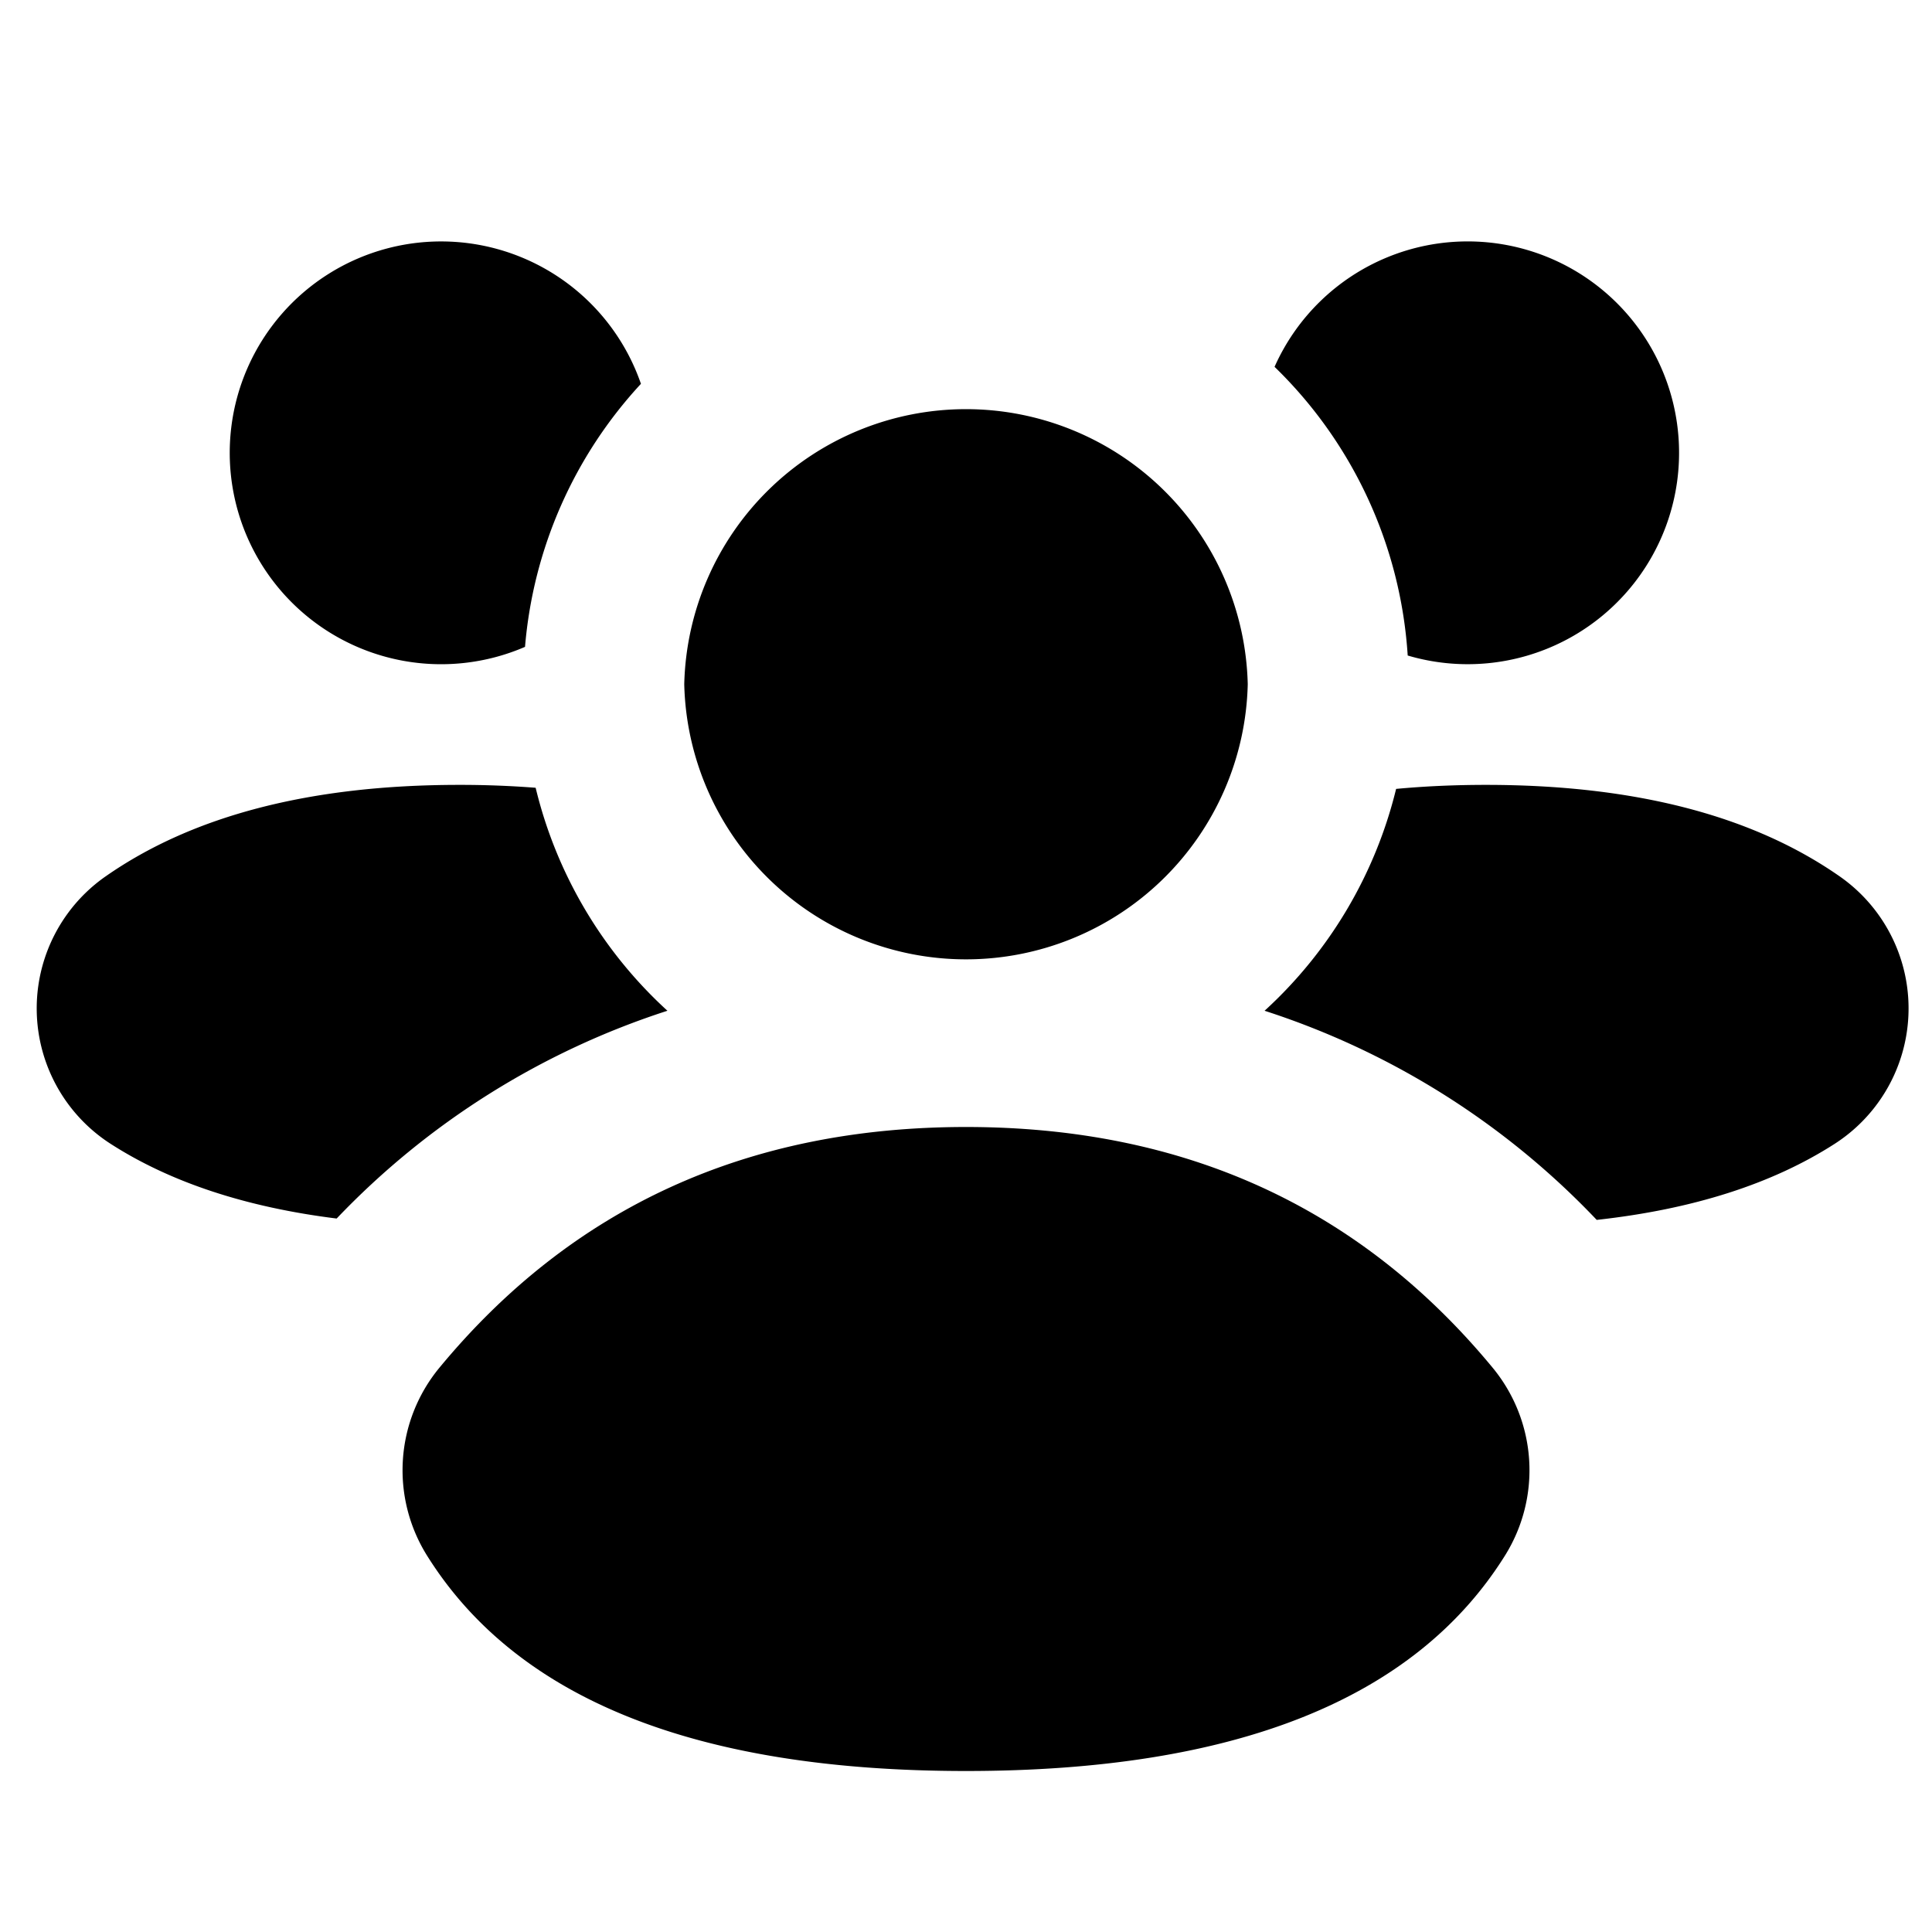 <svg xmlns="http://www.w3.org/2000/svg" width="24" height="24" viewBox="0 0 24 24">
    <g fill="#000" fill-rule="evenodd">
        <path d="M6.654 9.786a12.088 12.088 0 0 0-.947-.036c-1.846 0-3.312.38-4.397 1.138a2 2 0 0 0 .064 3.321c.742.477 1.678.787 2.808.928a9.87 9.87 0 0 1 4.109-2.581 5.496 5.496 0 0 1-1.637-2.77zm-.133-1.75a2.626 2.626 0 1 1 1.441-3.268 5.478 5.478 0 0 0-1.44 3.268zM17.343 9.8c.354-.033.726-.05 1.114-.05 1.847 0 3.313.38 4.398 1.138a2 2 0 0 1-.064 3.321c-.775.498-1.76.813-2.956.945a9.872 9.872 0 0 0-4.126-2.598A5.496 5.496 0 0 0 17.343 9.8zm.144-1.657a2.626 2.626 0 1 0-1.654-3.586 5.482 5.482 0 0 1 1.654 3.586zM12 14c2.715 0 4.895.997 6.542 2.99a2 2 0 0 1 .152 2.336C17.578 21.109 15.346 22 12 22s-5.578-.891-6.694-2.674a2 2 0 0 1 .152-2.335C7.105 14.997 9.285 14 12 14zm3.5-5.5a3.501 3.501 0 0 1-7 0 3.501 3.501 0 0 1 7 0z"/>
    </g>
</svg>

